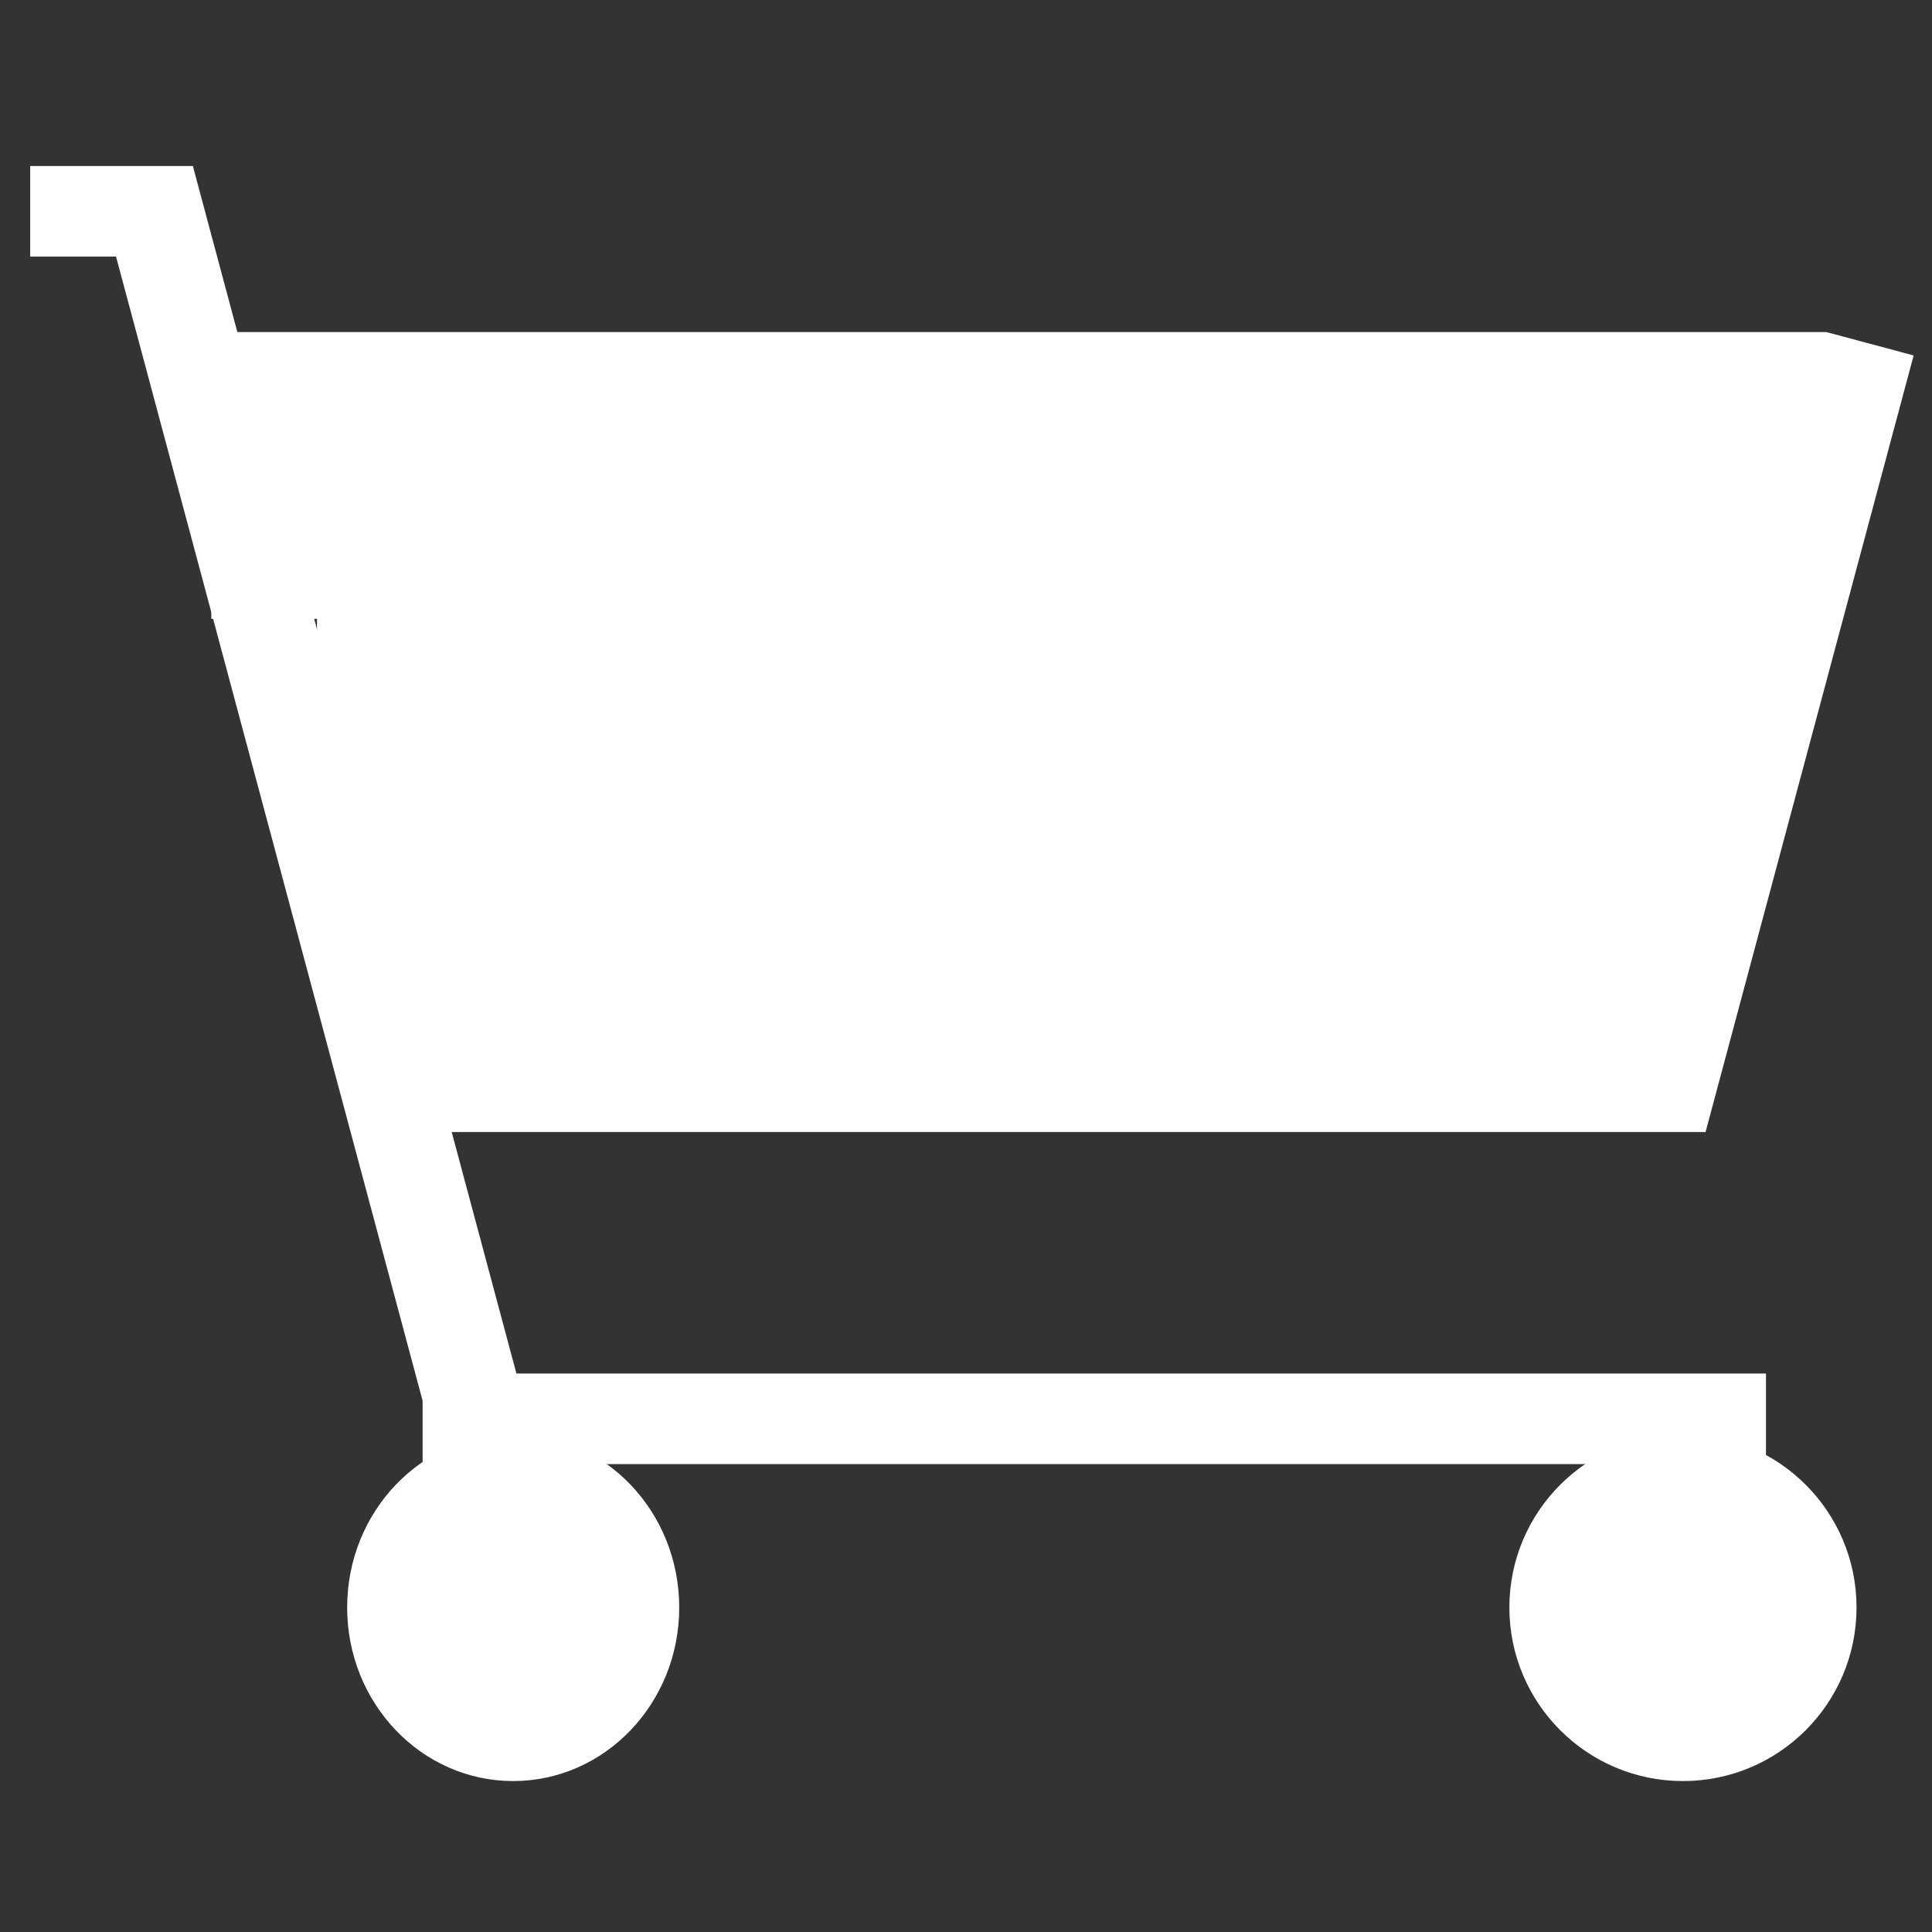 <svg width="128" height="128" viewBox="0 0 128 128" fill="none" xmlns="http://www.w3.org/2000/svg">
<rect x="0" y="0" width="128" height="128" fill="#333333" stroke="none"/>
<rect x="28" y="91" width="89" height="6" fill="white"/>
<rect x="12.778" y="11" width="89.497" height="6.47" transform="rotate(75 12.778 11)" fill="white"/>
<rect x="2" y="11" width="10.78" height="6" fill="white"/>
<rect x="126.784" y="23.55" width="53.261" height="5.988" transform="rotate(105 126.784 23.55)" fill="white"/>
<rect x="14" y="22" width="107" height="19" fill="white"/>
<rect x="21" y="39" width="96" height="19" fill="white"/>
<rect x="24" y="55" width="89" height="20" fill="white"/>
<ellipse cx="34" cy="106.5" rx="11" ry="11.5" fill="white"/>
<circle cx="111.5" cy="106.5" r="11.5" fill="white"/>
</svg>
